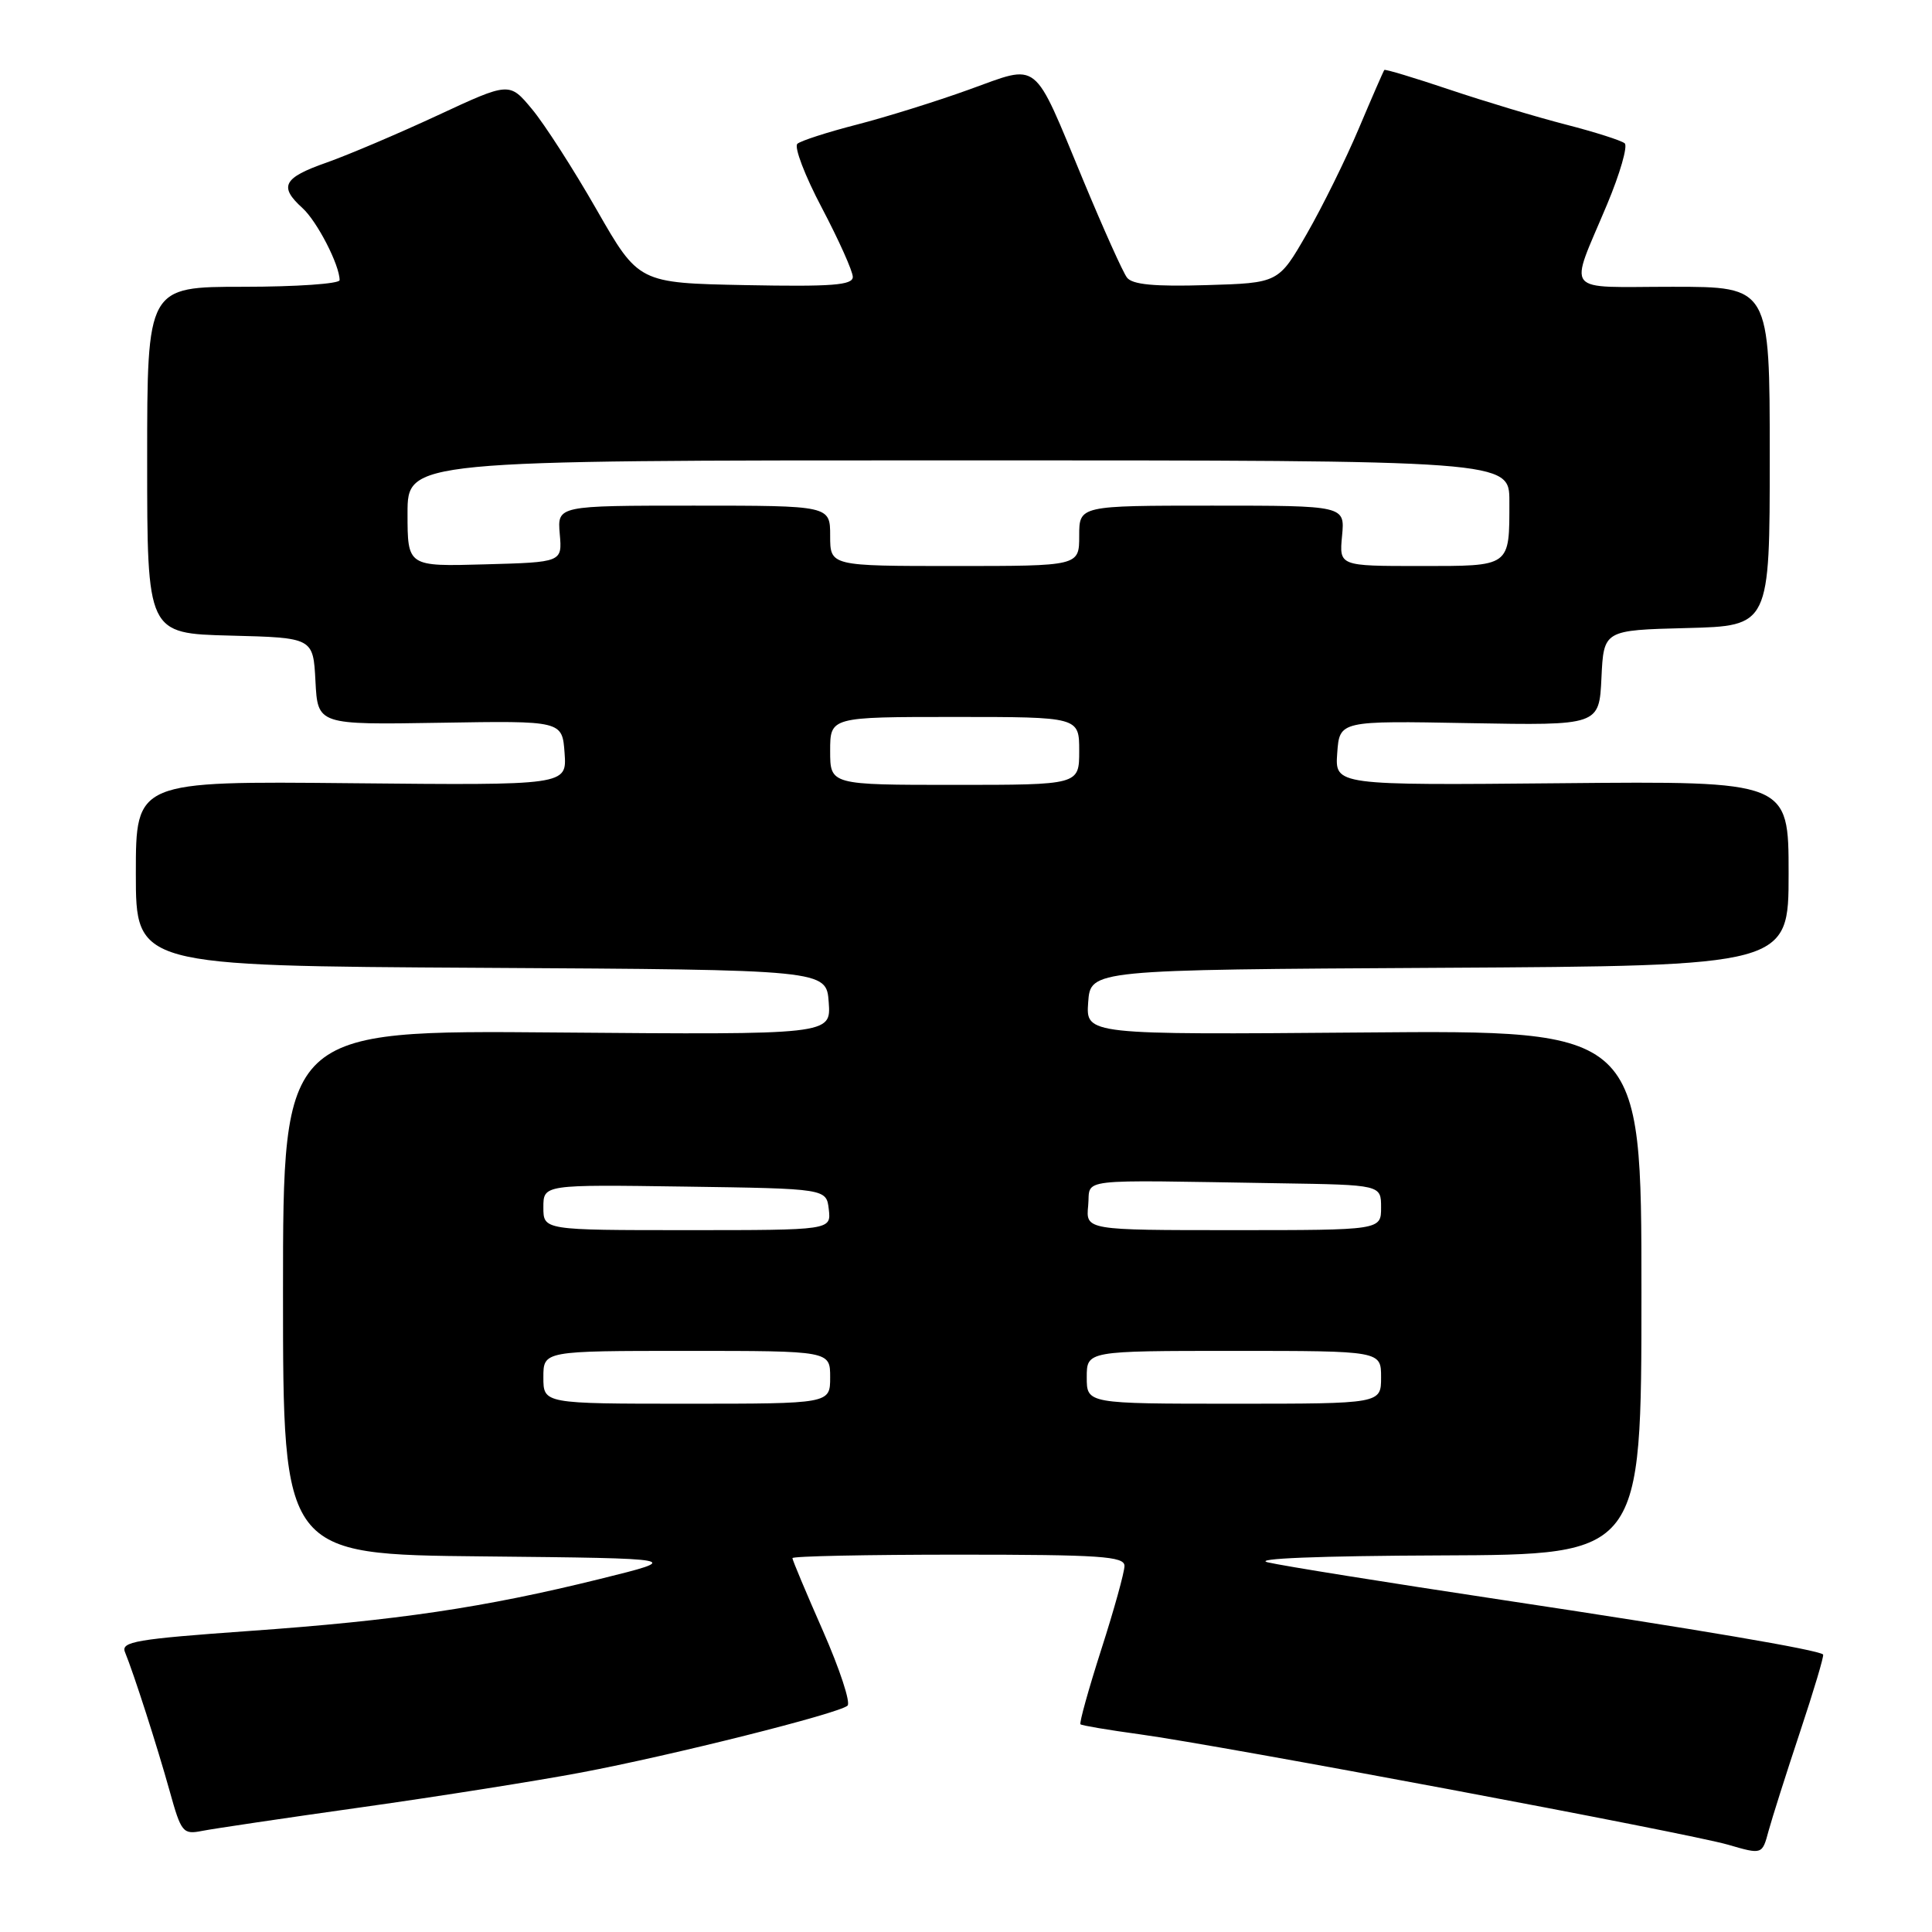 <?xml version="1.0" encoding="UTF-8" standalone="no"?>
<!DOCTYPE svg PUBLIC "-//W3C//DTD SVG 1.1//EN" "http://www.w3.org/Graphics/SVG/1.1/DTD/svg11.dtd" >
<svg xmlns="http://www.w3.org/2000/svg" xmlns:xlink="http://www.w3.org/1999/xlink" version="1.1" viewBox="0 0 256 256">
 <g >
 <path fill="currentColor"
d=" M 238.51 229.50 C 240.34 224.00 241.72 219.38 241.57 219.23 C 240.95 218.62 224.98 215.90 199.00 211.99 C 183.88 209.71 169.93 207.48 168.00 207.02 C 165.85 206.52 174.74 206.16 191.00 206.10 C 217.50 206.00 217.50 206.00 217.50 171.25 C 217.50 136.50 217.50 136.50 180.69 136.81 C 143.88 137.11 143.88 137.11 144.19 132.81 C 144.50 128.50 144.50 128.50 190.75 128.24 C 237.00 127.98 237.00 127.98 237.00 115.74 C 237.00 103.50 237.00 103.50 206.94 103.78 C 176.88 104.06 176.88 104.06 177.19 99.78 C 177.50 95.50 177.50 95.50 194.70 95.82 C 211.90 96.13 211.90 96.13 212.20 89.82 C 212.50 83.50 212.50 83.50 223.50 83.22 C 234.50 82.94 234.50 82.94 234.50 60.47 C 234.50 38.00 234.50 38.00 221.63 38.00 C 206.91 38.00 207.87 39.21 212.95 27.08 C 214.66 23.00 215.71 19.35 215.28 18.99 C 214.85 18.62 211.35 17.50 207.50 16.51 C 203.65 15.52 196.70 13.43 192.06 11.87 C 187.42 10.31 183.54 9.14 183.43 9.27 C 183.32 9.40 181.80 12.88 180.06 17.00 C 178.32 21.12 175.21 27.42 173.15 31.00 C 169.41 37.50 169.41 37.50 159.85 37.78 C 152.97 37.99 150.03 37.71 149.33 36.78 C 148.79 36.08 146.20 30.30 143.56 23.95 C 136.77 7.60 137.86 8.47 128.40 11.87 C 124.06 13.44 117.35 15.53 113.50 16.52 C 109.65 17.51 106.12 18.65 105.66 19.05 C 105.19 19.46 106.65 23.29 108.91 27.56 C 111.16 31.84 113.00 35.95 113.00 36.69 C 113.00 37.79 110.25 38.00 98.81 37.78 C 84.62 37.50 84.62 37.50 79.06 27.79 C 76.00 22.44 72.15 16.45 70.50 14.47 C 67.50 10.86 67.50 10.86 58.00 15.28 C 52.77 17.71 46.14 20.53 43.25 21.55 C 37.52 23.56 36.92 24.71 40.08 27.57 C 42.02 29.33 45.00 35.12 45.00 37.12 C 45.00 37.60 39.26 38.00 32.25 38.00 C 19.50 38.00 19.50 38.00 19.50 60.97 C 19.50 83.94 19.50 83.94 30.50 84.22 C 41.50 84.50 41.50 84.50 41.80 90.27 C 42.10 96.04 42.10 96.04 58.30 95.77 C 74.50 95.50 74.50 95.50 74.81 99.78 C 75.12 104.06 75.12 104.06 46.56 103.78 C 18.00 103.50 18.00 103.50 18.00 115.74 C 18.00 127.98 18.00 127.98 63.75 128.24 C 109.50 128.50 109.50 128.50 109.81 132.81 C 110.12 137.11 110.12 137.11 73.81 136.81 C 37.50 136.50 37.50 136.50 37.50 171.23 C 37.50 205.97 37.50 205.97 64.00 206.23 C 90.50 206.50 90.50 206.50 79.50 209.22 C 64.13 213.02 52.61 214.73 32.92 216.12 C 18.06 217.18 15.99 217.53 16.56 218.91 C 17.74 221.79 20.83 231.40 22.48 237.32 C 24.01 242.83 24.24 243.11 26.80 242.60 C 28.28 242.31 37.83 240.89 48.00 239.46 C 58.17 238.03 71.22 235.96 77.00 234.87 C 88.99 232.61 111.11 227.06 112.30 226.01 C 112.74 225.62 111.27 221.17 109.05 216.11 C 106.82 211.05 105.00 206.71 105.00 206.46 C 105.00 206.20 114.90 206.00 127.00 206.00 C 145.81 206.00 149.00 206.22 149.00 207.49 C 149.00 208.31 147.62 213.30 145.92 218.58 C 144.23 223.86 142.99 228.31 143.17 228.48 C 143.35 228.64 146.88 229.24 151.00 229.80 C 161.91 231.30 223.71 242.90 229.00 244.44 C 233.50 245.75 233.50 245.75 234.34 242.62 C 234.81 240.91 236.68 235.00 238.51 229.50 Z  M 72.00 182.50 C 72.00 179.00 72.00 179.00 91.00 179.00 C 110.00 179.00 110.00 179.00 110.00 182.50 C 110.00 186.00 110.00 186.00 91.00 186.00 C 72.00 186.00 72.00 186.00 72.00 182.50 Z  M 144.00 182.50 C 144.00 179.00 144.00 179.00 163.50 179.00 C 183.00 179.00 183.00 179.00 183.00 182.50 C 183.00 186.00 183.00 186.00 163.50 186.00 C 144.00 186.00 144.00 186.00 144.00 182.50 Z  M 72.00 159.98 C 72.00 156.96 72.00 156.96 90.75 157.23 C 109.50 157.50 109.50 157.50 109.82 160.25 C 110.13 163.00 110.13 163.00 91.07 163.00 C 72.00 163.00 72.00 163.00 72.00 159.98 Z  M 144.19 159.75 C 144.54 156.04 141.93 156.35 169.50 156.79 C 183.00 157.00 183.00 157.00 183.00 160.00 C 183.00 163.00 183.00 163.00 163.44 163.00 C 143.87 163.00 143.87 163.00 144.19 159.75 Z  M 110.00 99.50 C 110.00 95.00 110.00 95.00 126.50 95.00 C 143.00 95.00 143.00 95.00 143.00 99.50 C 143.00 104.00 143.00 104.00 126.50 104.00 C 110.00 104.00 110.00 104.00 110.00 99.50 Z  M 54.00 68.03 C 54.00 61.00 54.00 61.00 127.00 61.00 C 200.00 61.00 200.00 61.00 200.00 66.42 C 200.00 75.19 200.26 75.00 188.12 75.00 C 177.45 75.00 177.45 75.00 177.83 71.00 C 178.21 67.00 178.21 67.00 160.61 67.00 C 143.00 67.00 143.00 67.00 143.00 71.00 C 143.00 75.00 143.00 75.00 126.50 75.00 C 110.00 75.00 110.00 75.00 110.00 71.00 C 110.00 67.00 110.00 67.00 91.92 67.00 C 73.85 67.00 73.85 67.00 74.17 70.75 C 74.50 74.50 74.50 74.50 64.25 74.78 C 54.00 75.07 54.00 75.07 54.00 68.03 Z "/>
</g>
</svg>